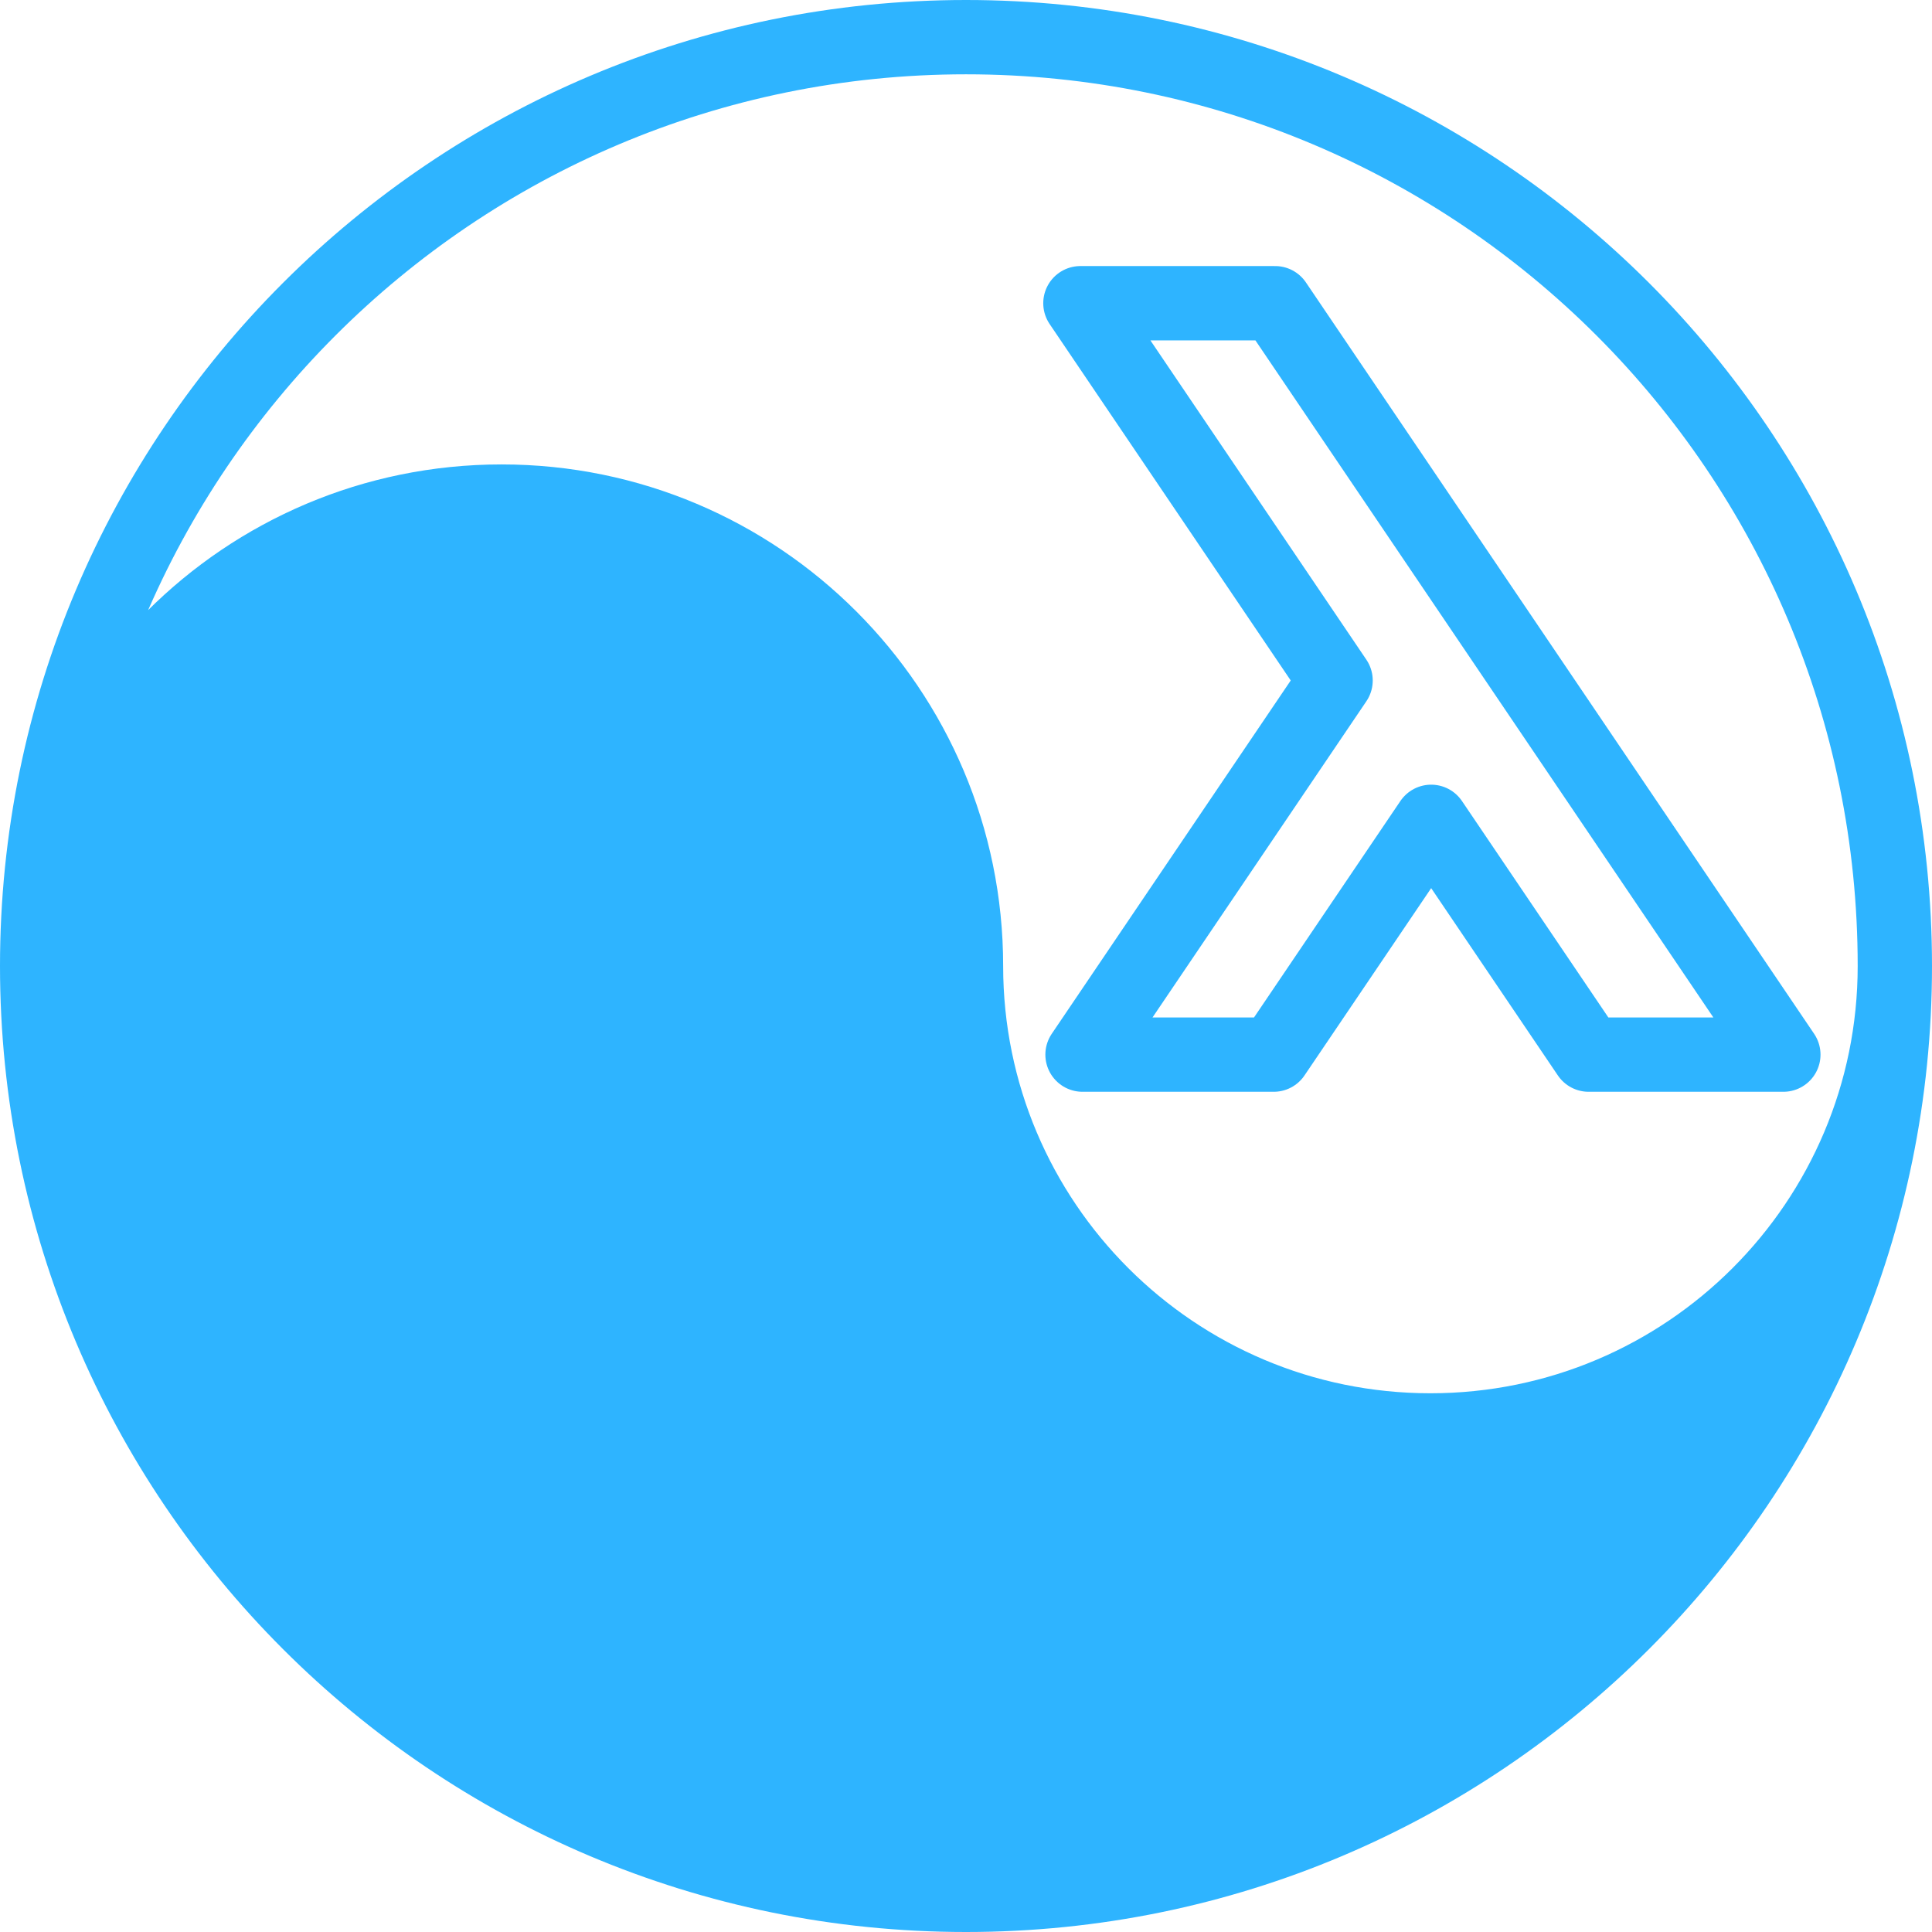 <svg width="208" height="208" viewBox="0 0 208 208" fill="none" xmlns="http://www.w3.org/2000/svg">
<path d="M204 104C204 131.614 181.614 154 154 154C126.386 154 104 131.614 104 104C104 76.386 81.614 54 54 54C26.386 54 4 76.386 4 104C4 159.228 48.772 204 104 204C159.228 204 204 159.228 204 104Z" fill="#2EB4FF"/>
<path d="M204 104C204 131.614 181.614 154 154 154C126.386 154 104 131.614 104 104C104 76.386 81.614 54 54 54C26.386 54 4 76.386 4 104M204 104C204 48.772 159.228 4 104 4C48.772 4 4 48.772 4 104M204 104C204 159.228 159.228 204 104 204C48.772 204 4 159.228 4 104" stroke="#2EB4FF" stroke-width="8"/>
<path d="M116.544 113.542H137.129L140.421 108.675L150.714 93.457L154.081 88.478L171.034 113.542H191.997L164.563 72.981L154.271 57.764L150.903 52.784L140.421 37.287L137.281 32.644H116.317L129.94 52.784L140.421 68.281L143.789 73.261L140.421 78.24L130.129 93.457L116.544 113.542Z" stroke="#2EB4FF" stroke-width="8" stroke-linejoin="round"/>
</svg>
